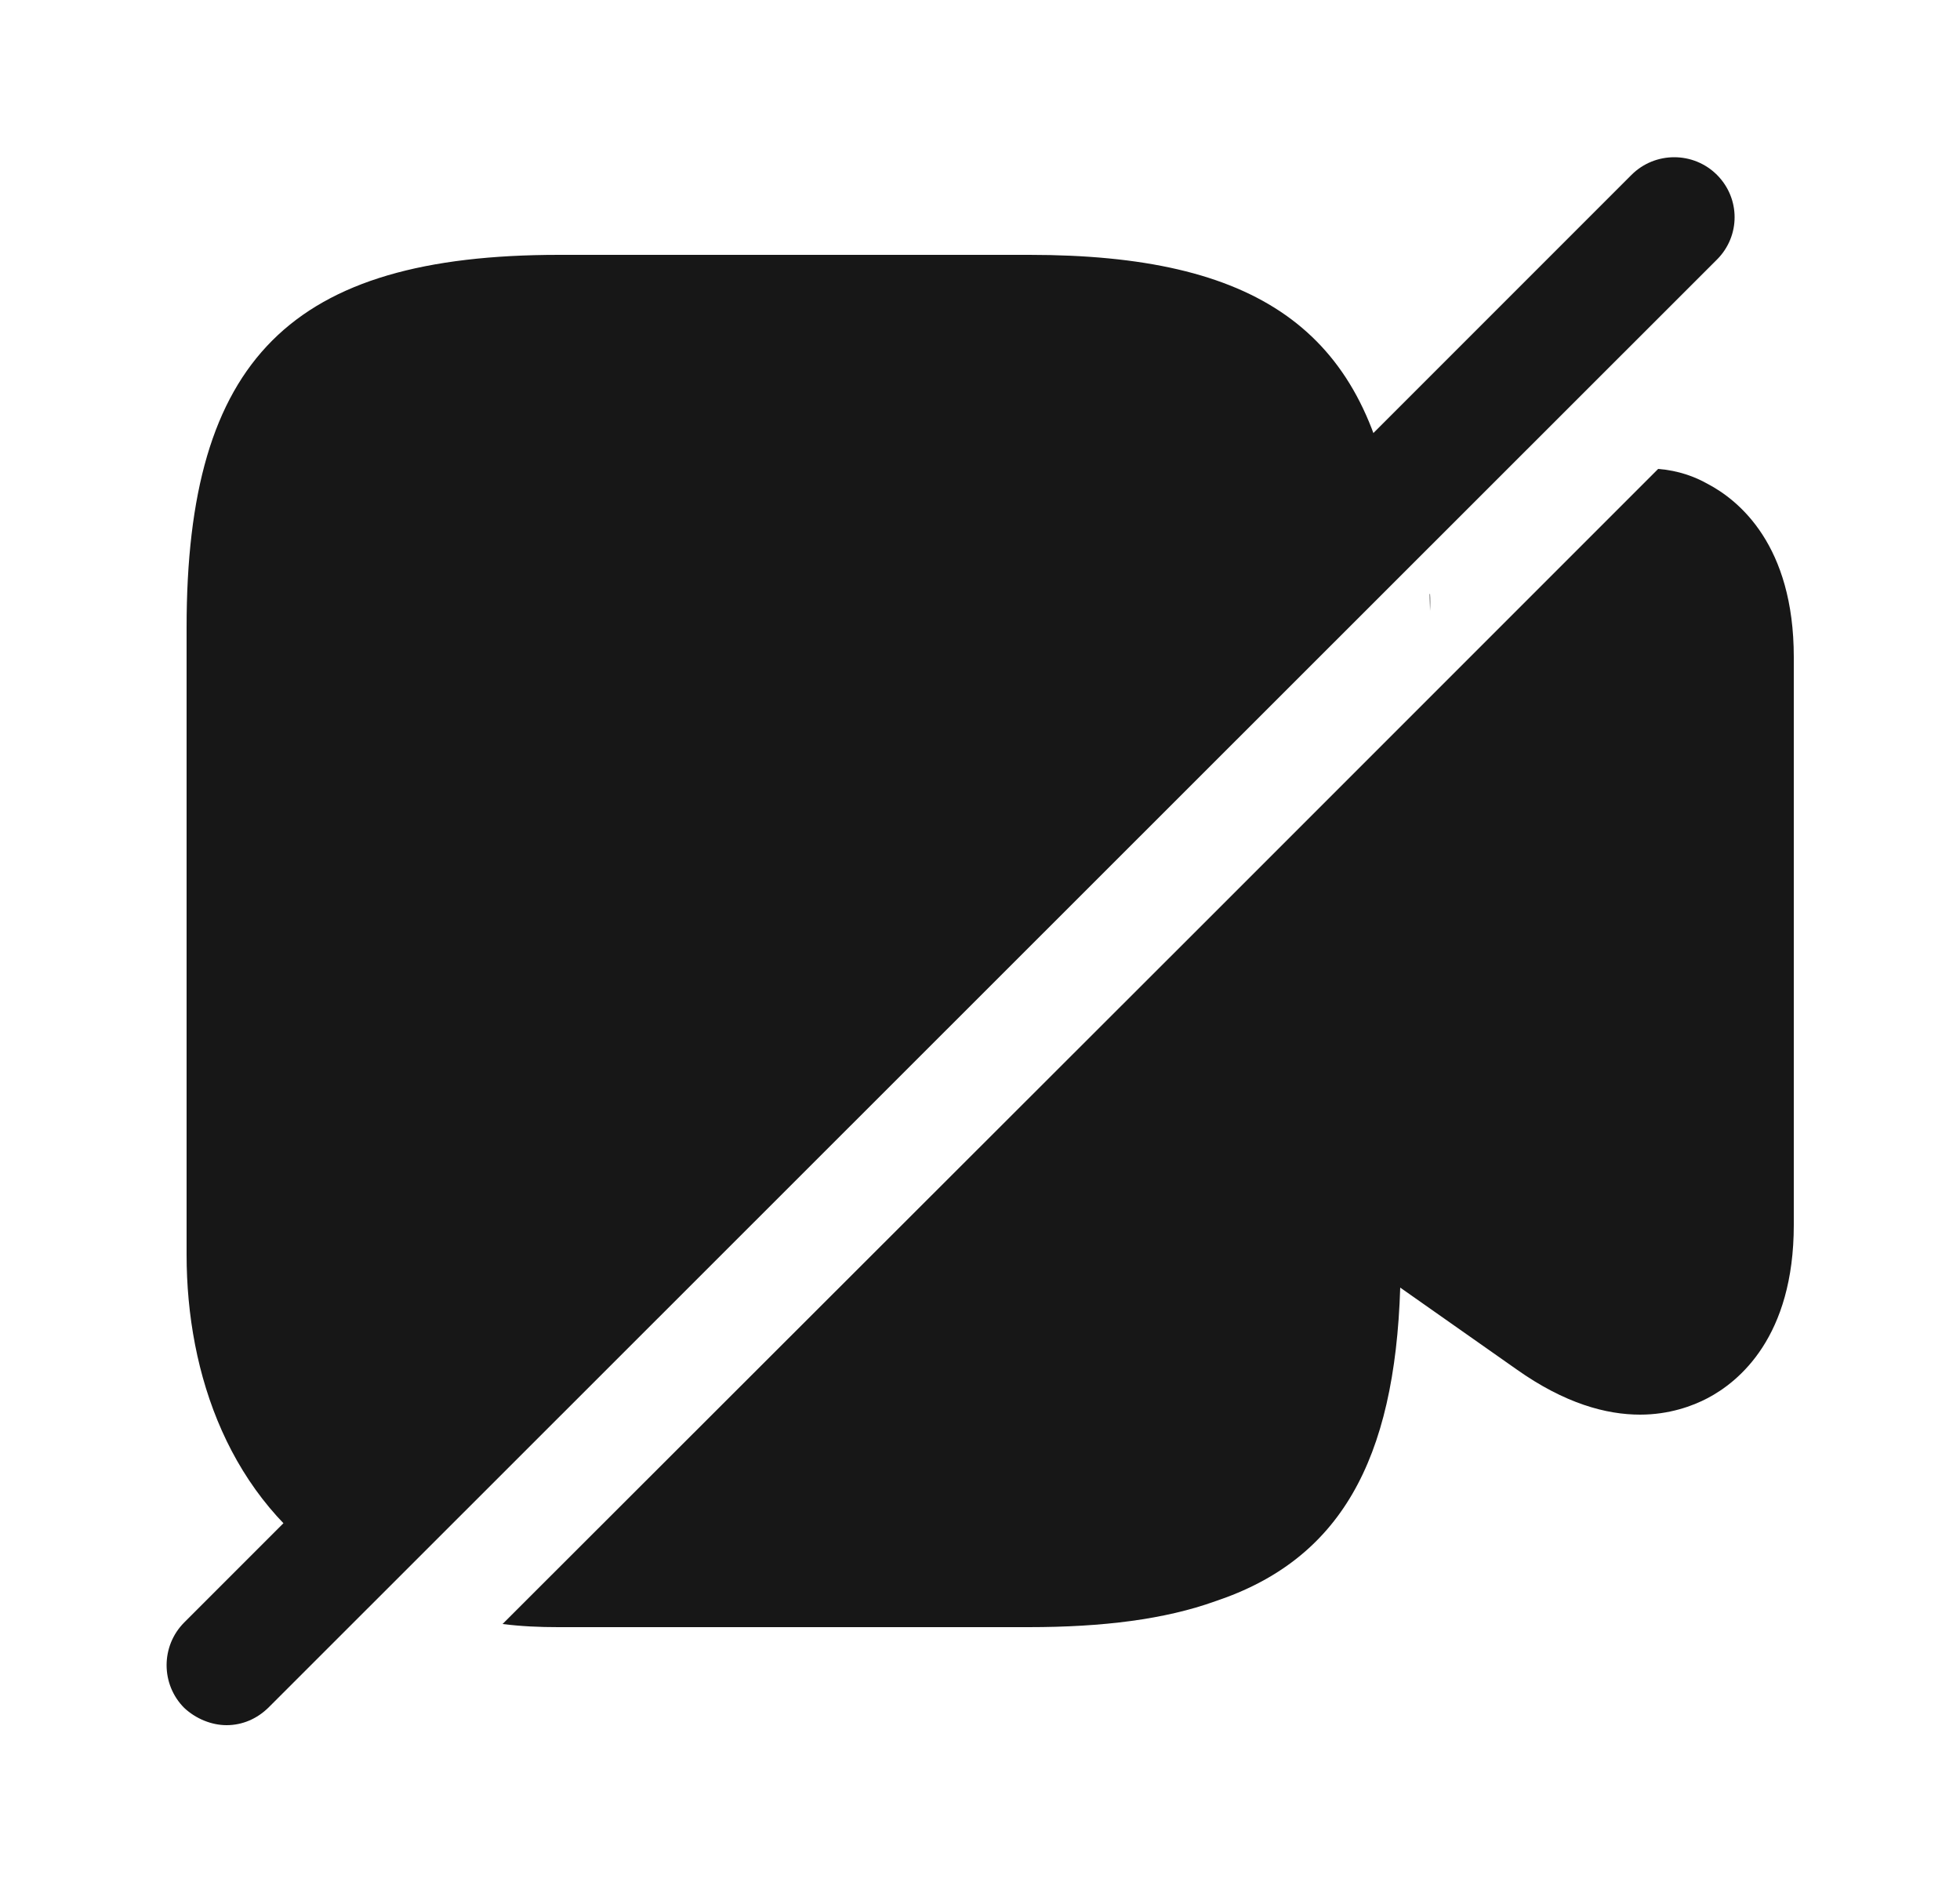 <svg width="25" height="24" viewBox="0 0 25 24" fill="none" xmlns="http://www.w3.org/2000/svg">
<path opacity="0.4" d="M18.24 7.57C18.25 7.64 18.25 7.72 18.24 7.79C18.24 7.72 18.23 7.65 18.23 7.58L18.24 7.57Z" fill="#171717"/>
<path d="M17.78 6.56L4.33 20.01C2.93 19.12 2.38 17.53 2.38 16V8C2.38 4.58 3.71 3.25 7.13 3.25H13.13C16.02 3.25 17.41 4.2 17.78 6.56Z" fill="#171717"/>
<path d="M21.9 2.23C21.6 1.93 21.11 1.93 20.81 2.23L2.35 20.69C2.05 20.99 2.05 21.48 2.35 21.78C2.5 21.92 2.7 22 2.89 22C3.09 22 3.28 21.92 3.43 21.77L21.9 3.31C22.2 3.01 22.2 2.53 21.9 2.23Z" fill="#171717"/>
<path d="M22.88 8.38V15.62C22.88 17.05 22.18 17.62 21.78 17.83C21.59 17.93 21.29 18.04 20.92 18.04C20.49 18.04 19.96 17.9 19.34 17.46L17.86 16.42C17.79 18.63 17.09 19.89 15.5 20.42C14.86 20.65 14.07 20.75 13.12 20.75H7.12C6.88 20.75 6.65 20.74 6.41 20.71L15.5 11.63L21.15 5.98C21.41 6 21.62 6.08 21.78 6.17C22.18 6.38 22.88 6.95 22.88 8.38Z" fill="#171717"/>
</svg>
